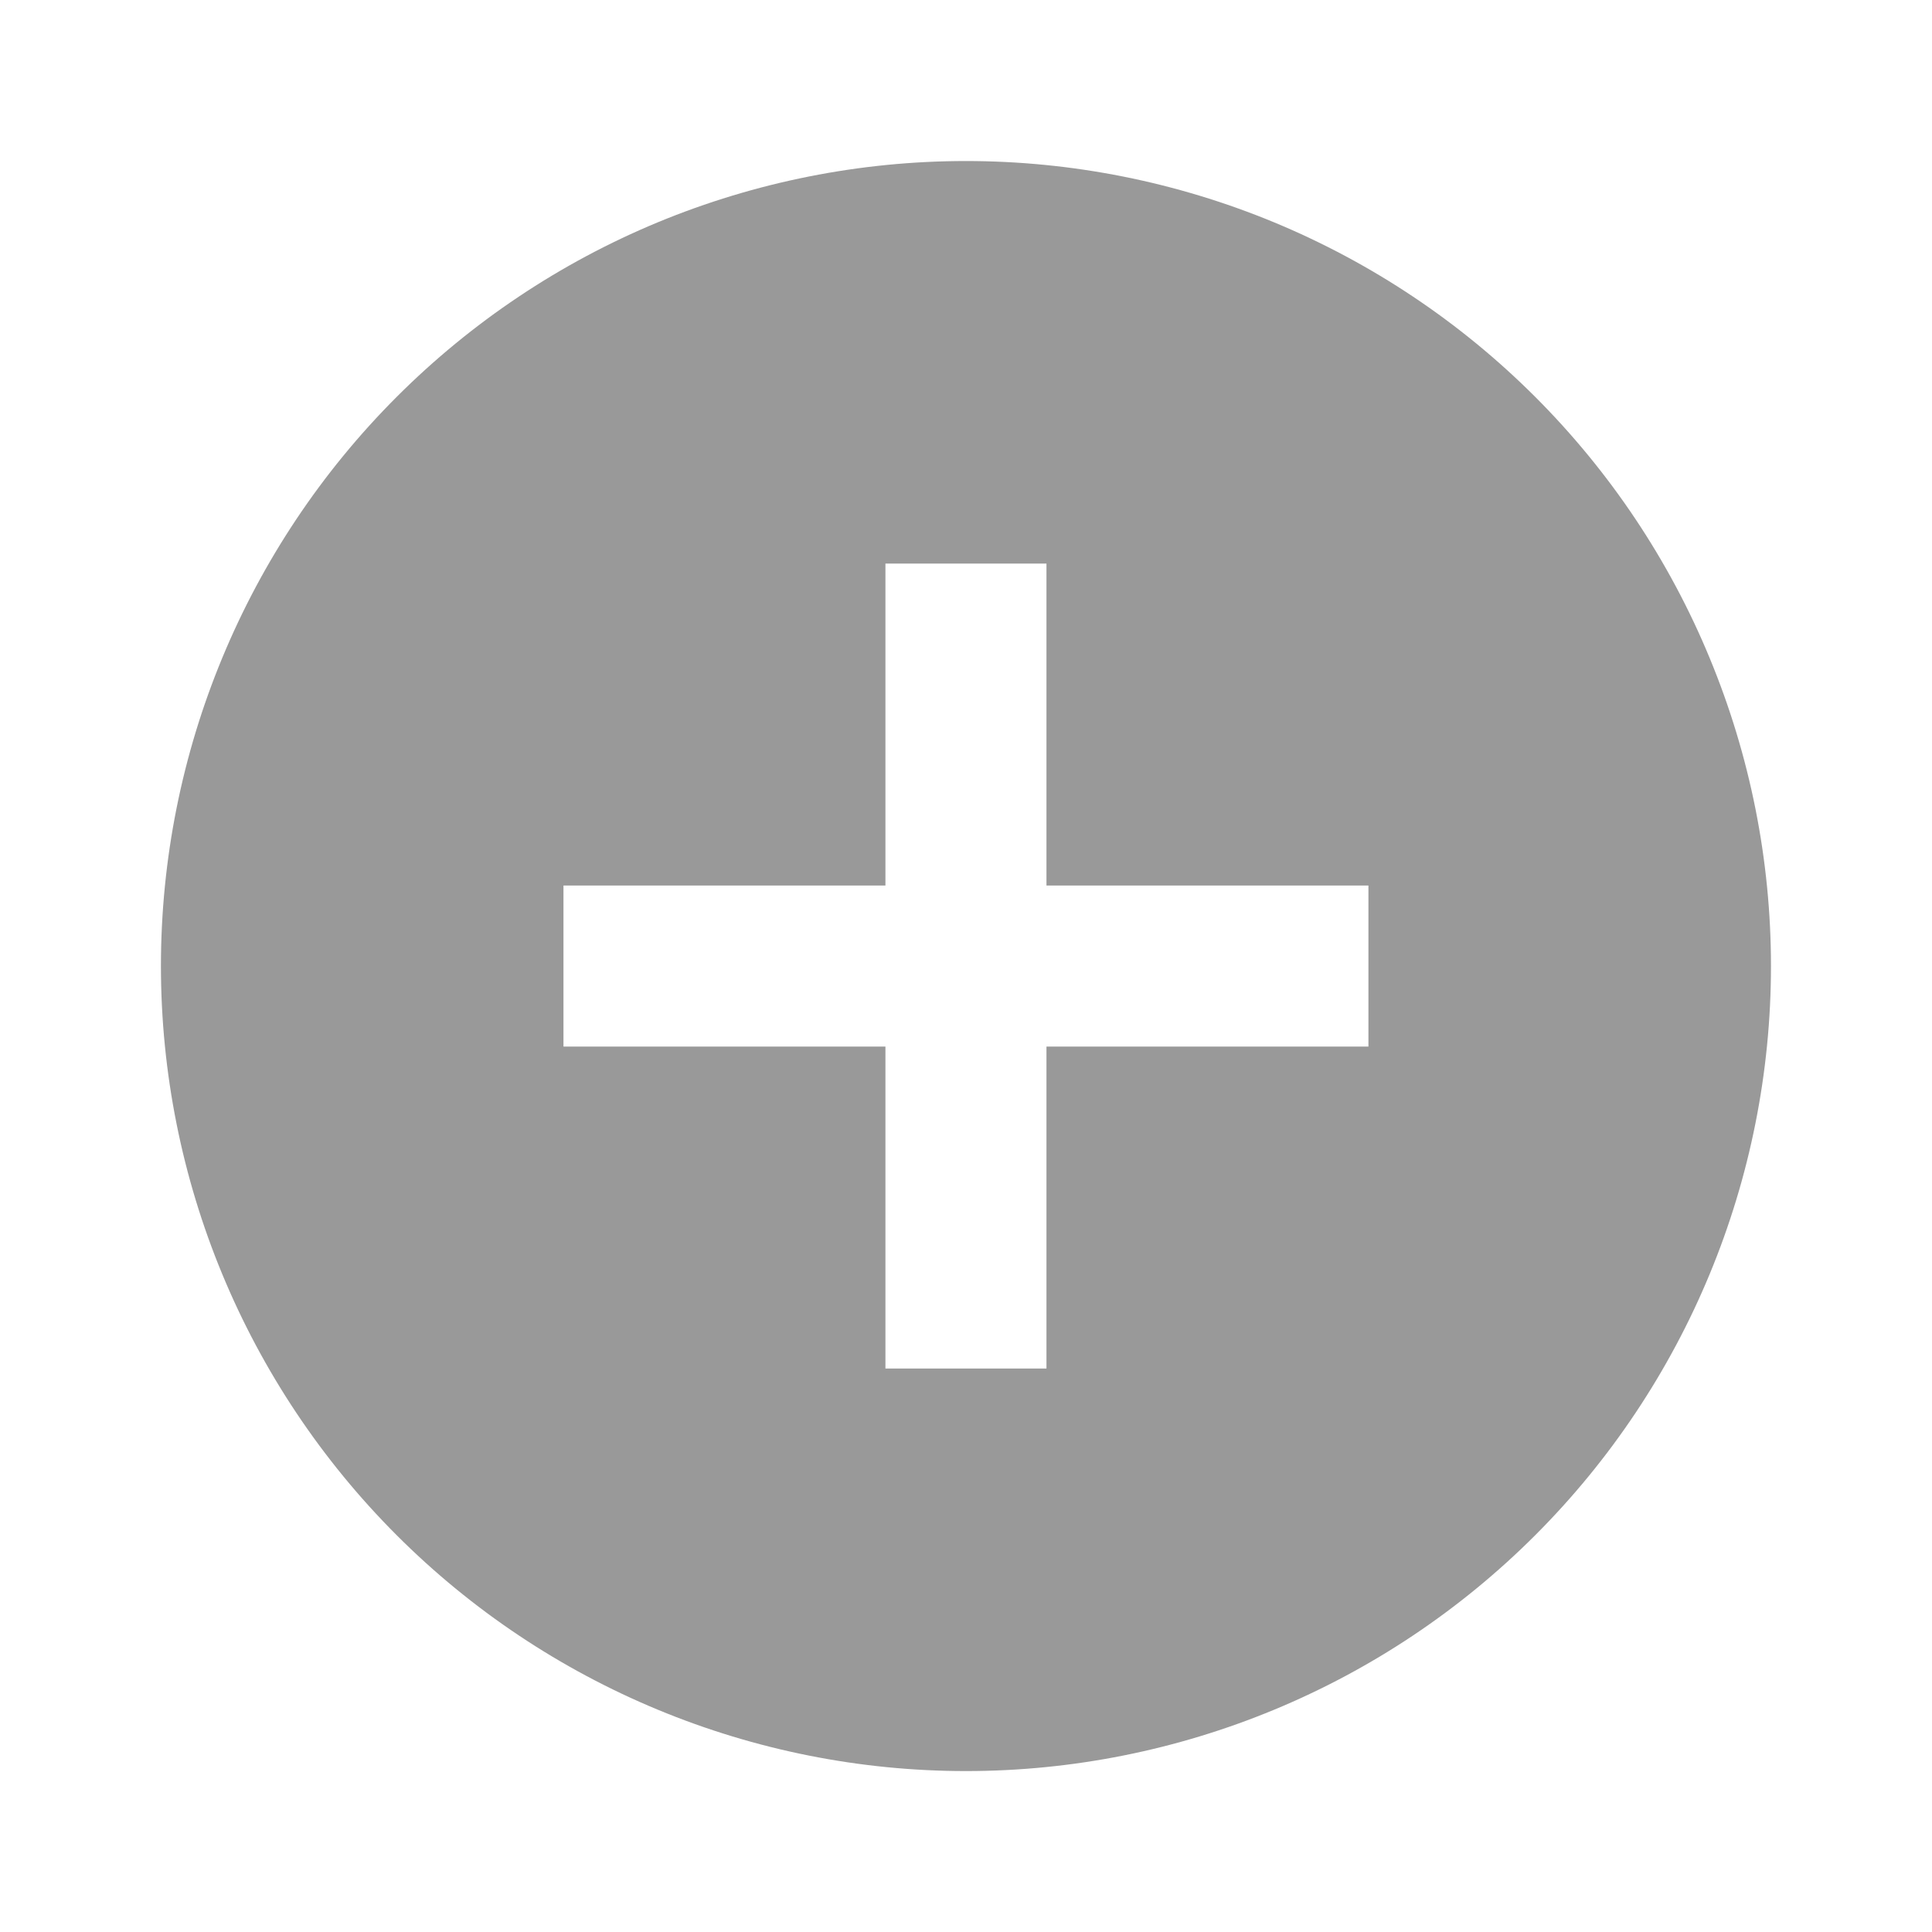 <svg width="20" height="20" viewBox="0 0 20 20" fill="none" xmlns="http://www.w3.org/2000/svg">
<path d="M14.166 10.834H10.833V14.167H9.166V10.834H5.833V9.167H9.166V5.834H10.833V9.167H14.166M9.999 1.667C8.905 1.667 7.821 1.883 6.81 2.301C5.799 2.72 4.881 3.334 4.107 4.108C2.544 5.671 1.666 7.79 1.666 10C1.666 12.21 2.544 14.33 4.107 15.893C4.881 16.667 5.799 17.28 6.81 17.699C7.821 18.118 8.905 18.334 9.999 18.334C12.21 18.334 14.329 17.456 15.892 15.893C17.455 14.33 18.333 12.21 18.333 10C18.333 8.906 18.117 7.822 17.698 6.811C17.28 5.8 16.666 4.882 15.892 4.108C15.118 3.334 14.199 2.72 13.188 2.301C12.177 1.883 11.094 1.667 9.999 1.667Z" fill="#999999"/>
</svg>

